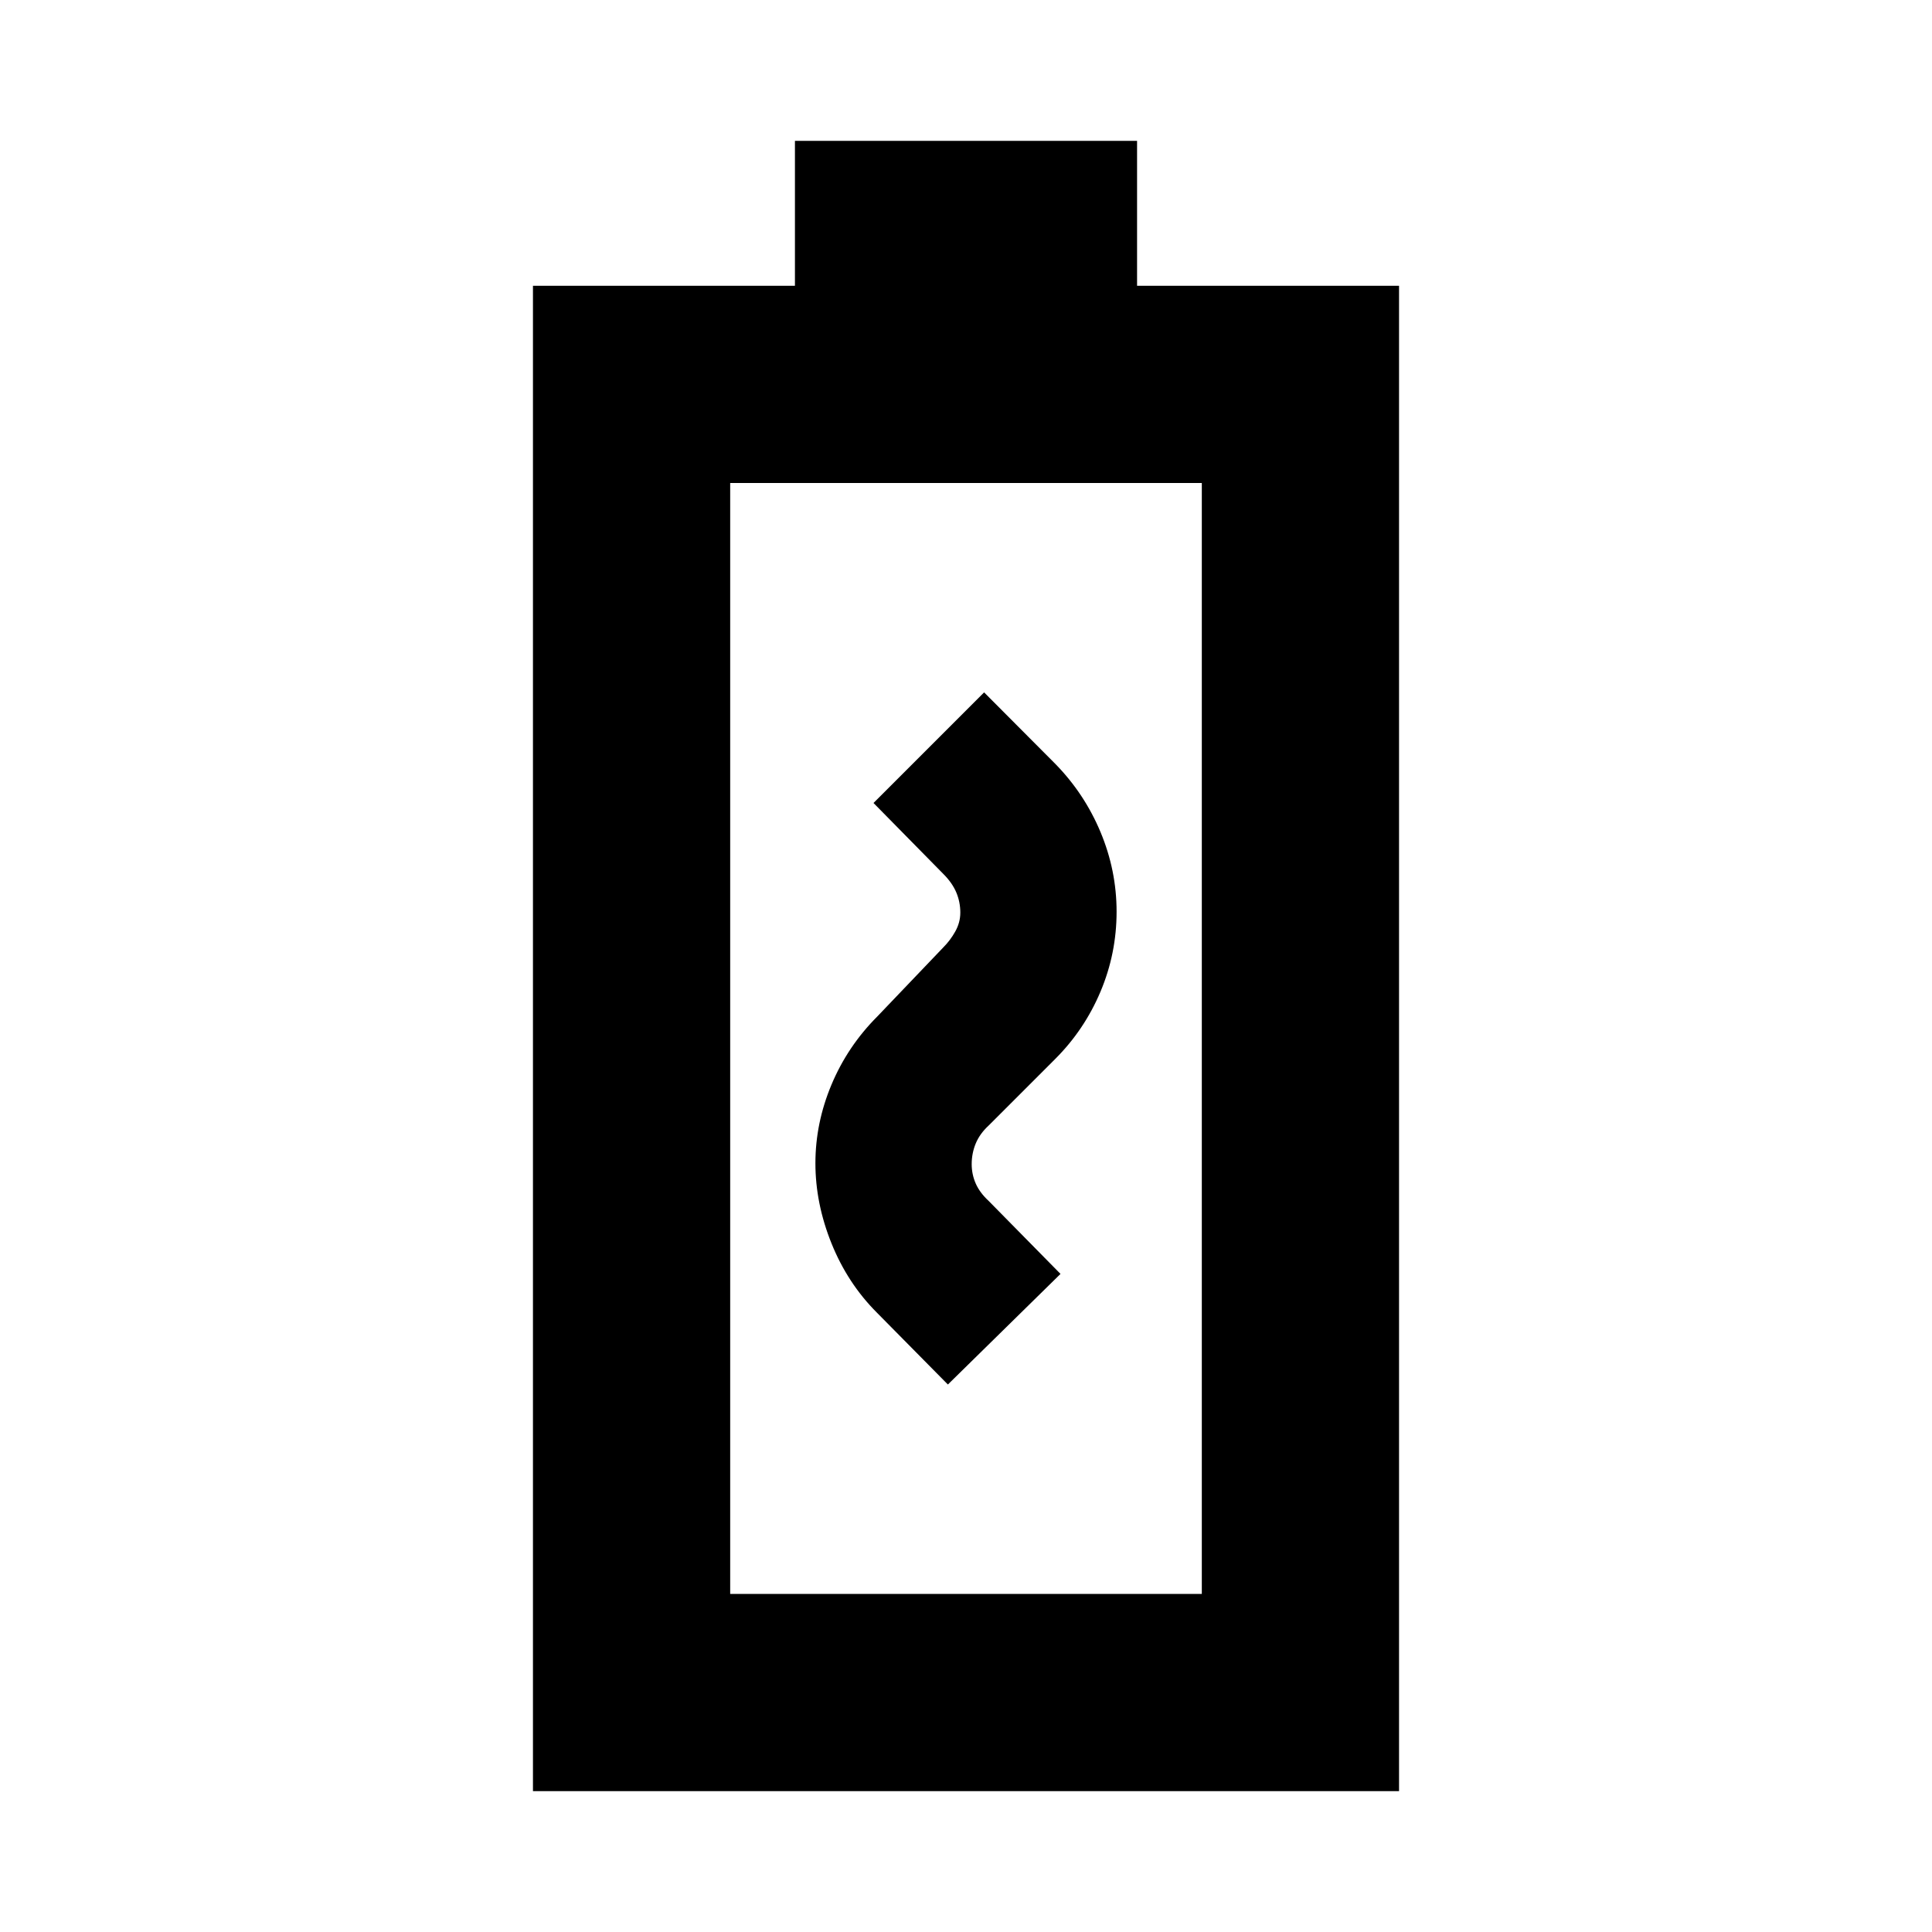<svg xmlns="http://www.w3.org/2000/svg" height="20" viewBox="0 96 960 960" width="20"><path d="M471 783.957 526.957 729l-35.696-36.261q-4.435-4.101-6.435-8.669-2-4.569-2-9.603 0-5.403 2-10.254t6.435-8.952l33.074-33.074q14.491-14.491 22.491-33.444 8-18.952 8-39.743 0-20.484-8-39.59t-22.491-33.893L489 440.043 434.043 495l34.696 35.261q4.435 4.435 6.435 9.181 2 4.746 2 10.015 0 4.921-2.5 9.384t-5.935 7.898l-32.811 34.343q-14.754 14.788-22.754 33.853-8 19.065-8 39.065 0 20 8 39.848t22.565 34.413L471 783.957ZM264.825 986.001V237.999h130.174v-72h170.002v72h130.174v748.002h-430.35ZM362.826 888h234.348V336H362.826v552Zm0 0h234.348-234.348Z"/></svg>